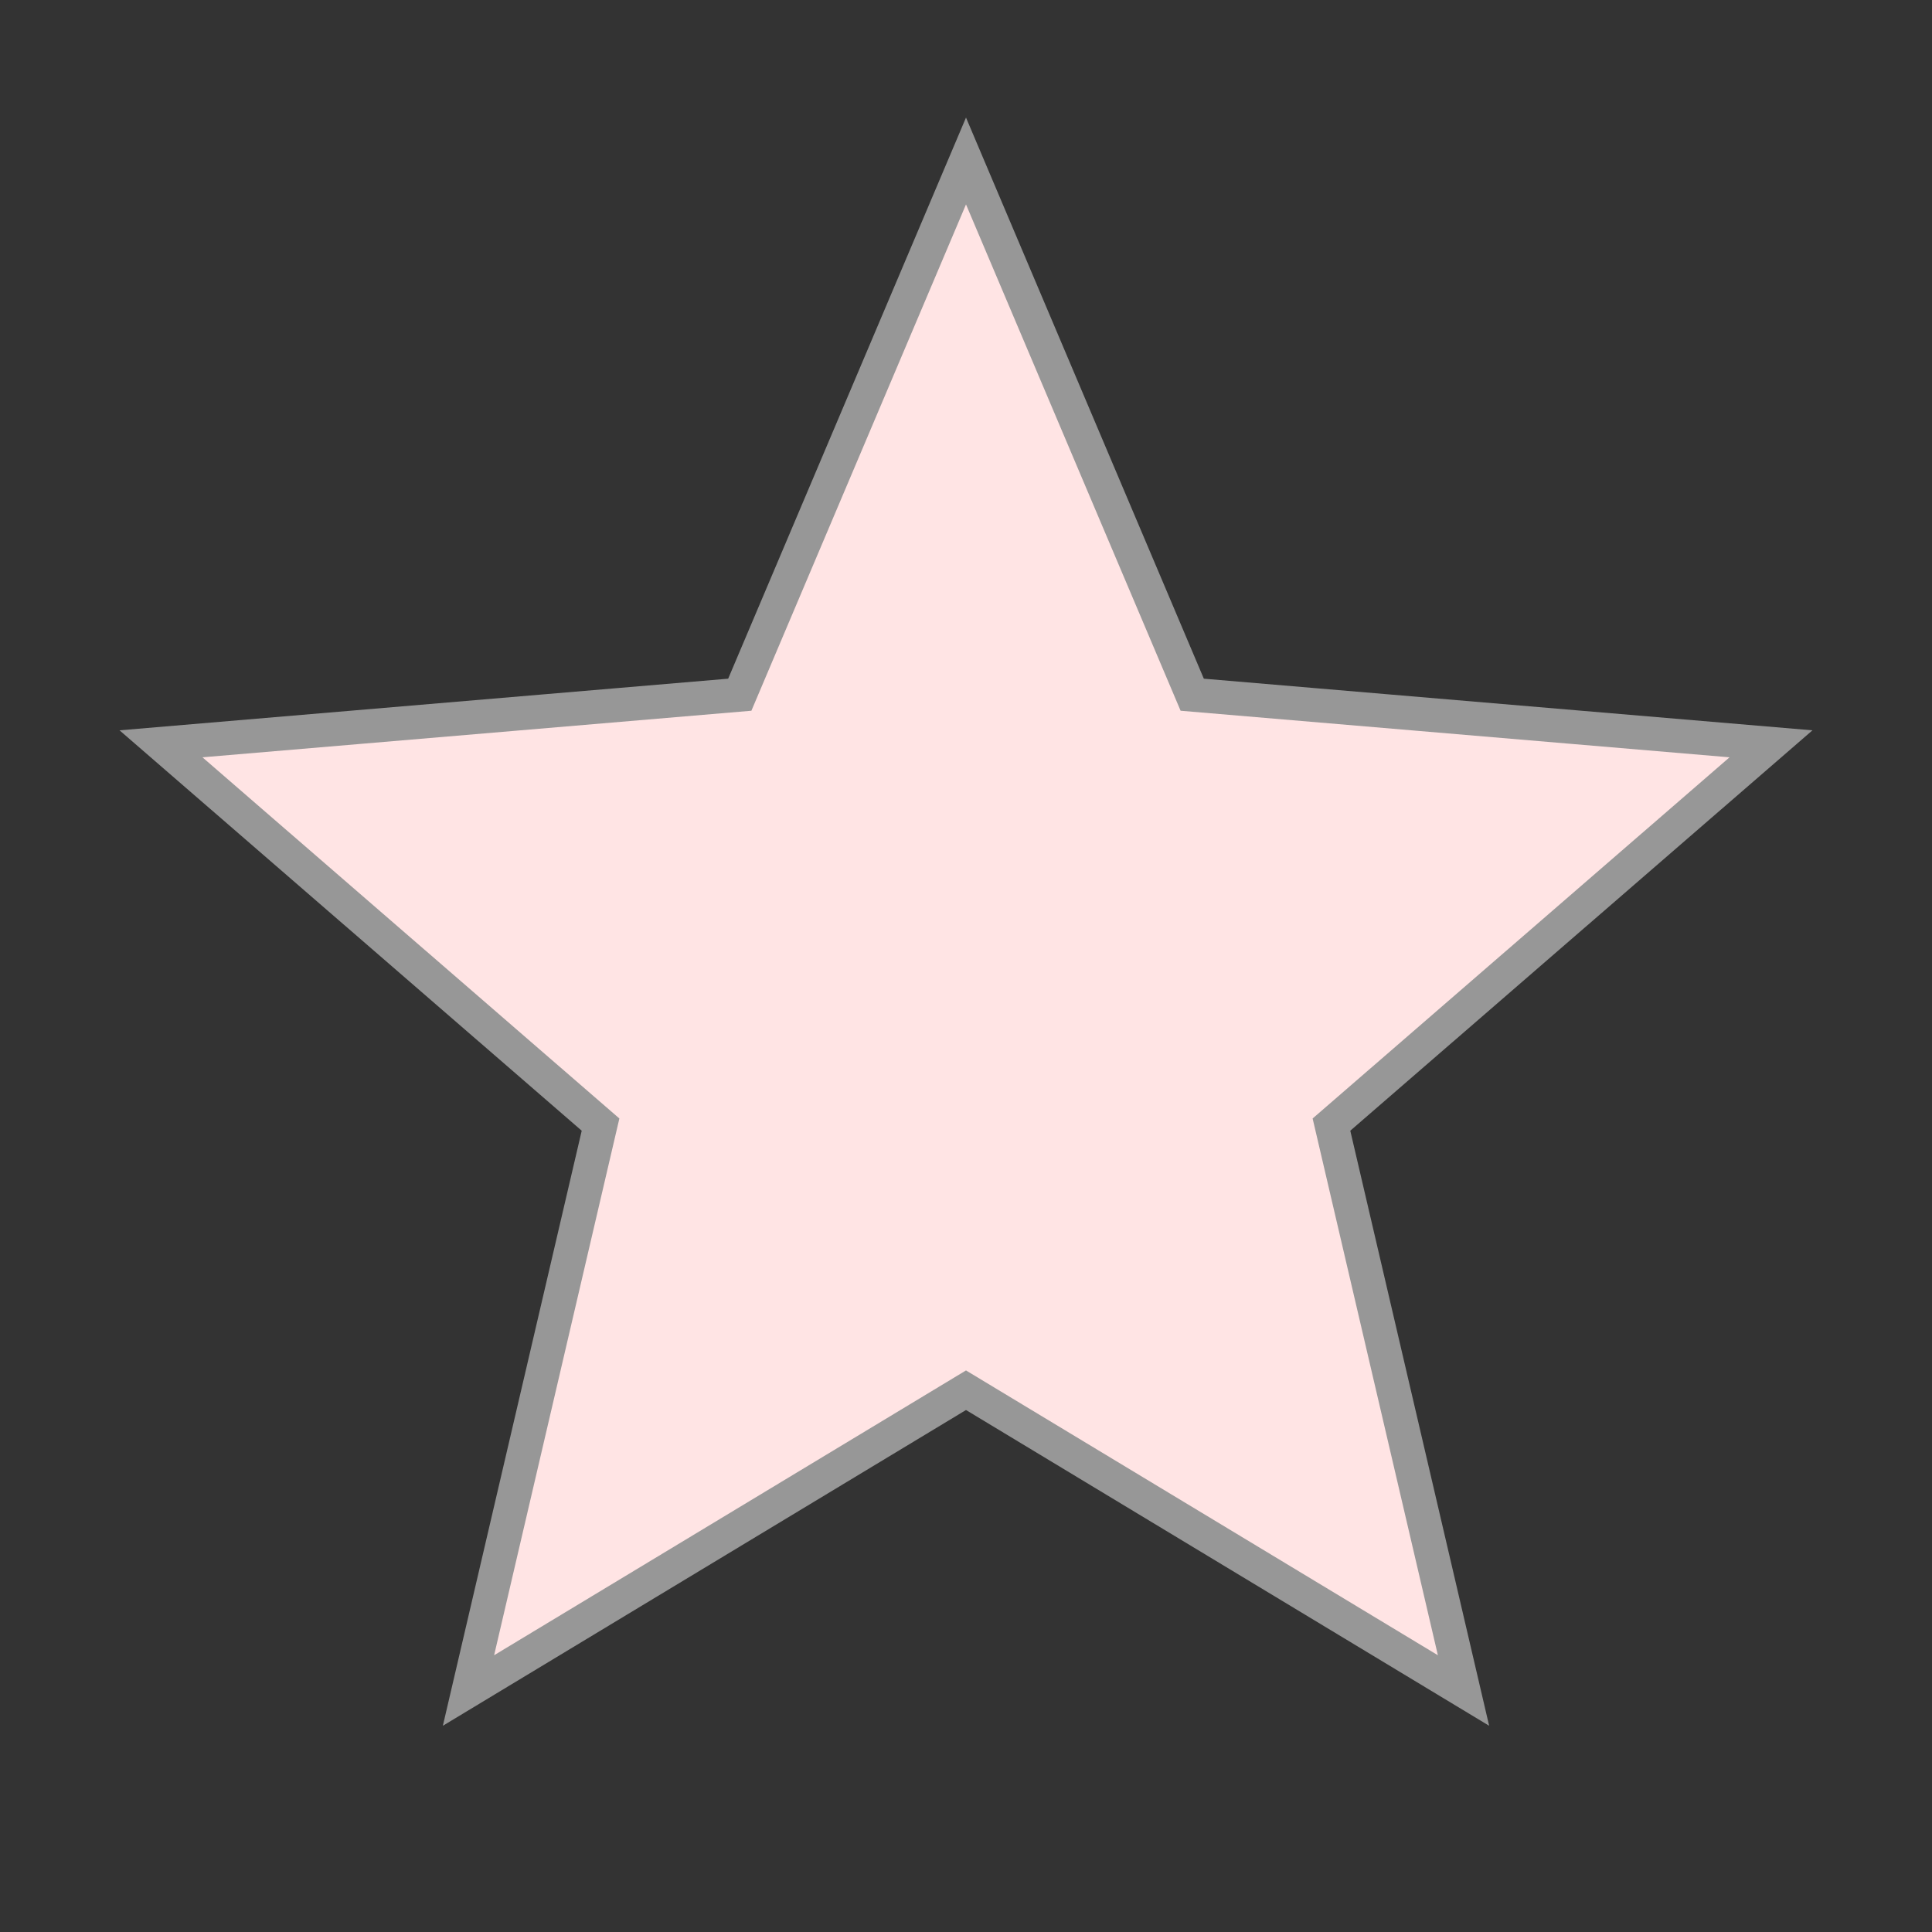 <?xml version="1.0" encoding="UTF-8"?>
<svg width="57px" height="57px" viewBox="0 0 57 57" version="1.1" xmlns="http://www.w3.org/2000/svg" xmlns:xlink="http://www.w3.org/1999/xlink">
    <rect x="0" y="0" width="57" height="57" fill="#333333" stroke="none"/>
    <!-- Generator: Sketch 53.1 (72631) - https://sketchapp.com -->
    <title>star 3</title>
    <desc>Created with Sketch.</desc>
    <defs>
        <polygon id="path-1" points="28.5 41.016 43.178 49.875 39.282 33.179 52.25 21.945 35.174 20.496 28.5 4.75 21.826 20.496 4.75 21.945 17.718 33.179 13.822 49.875"></polygon>
    </defs>
    <g id="star-3" stroke="none" stroke-width="1" fill="none" fill-rule="evenodd">
        <g id="ic-star-24px">
            <polygon id="Path" points="0 0 57 0 57 57 0 57"></polygon>
            <g id="Path">
                <use fill="#FFFFFF" xlink:href="#path-1"></use>
                <use stroke="#979797" stroke-width="1" fill="#FFE4E4" xlink:href="#path-1"></use>
            </g>
        </g>
    </g>
</svg>